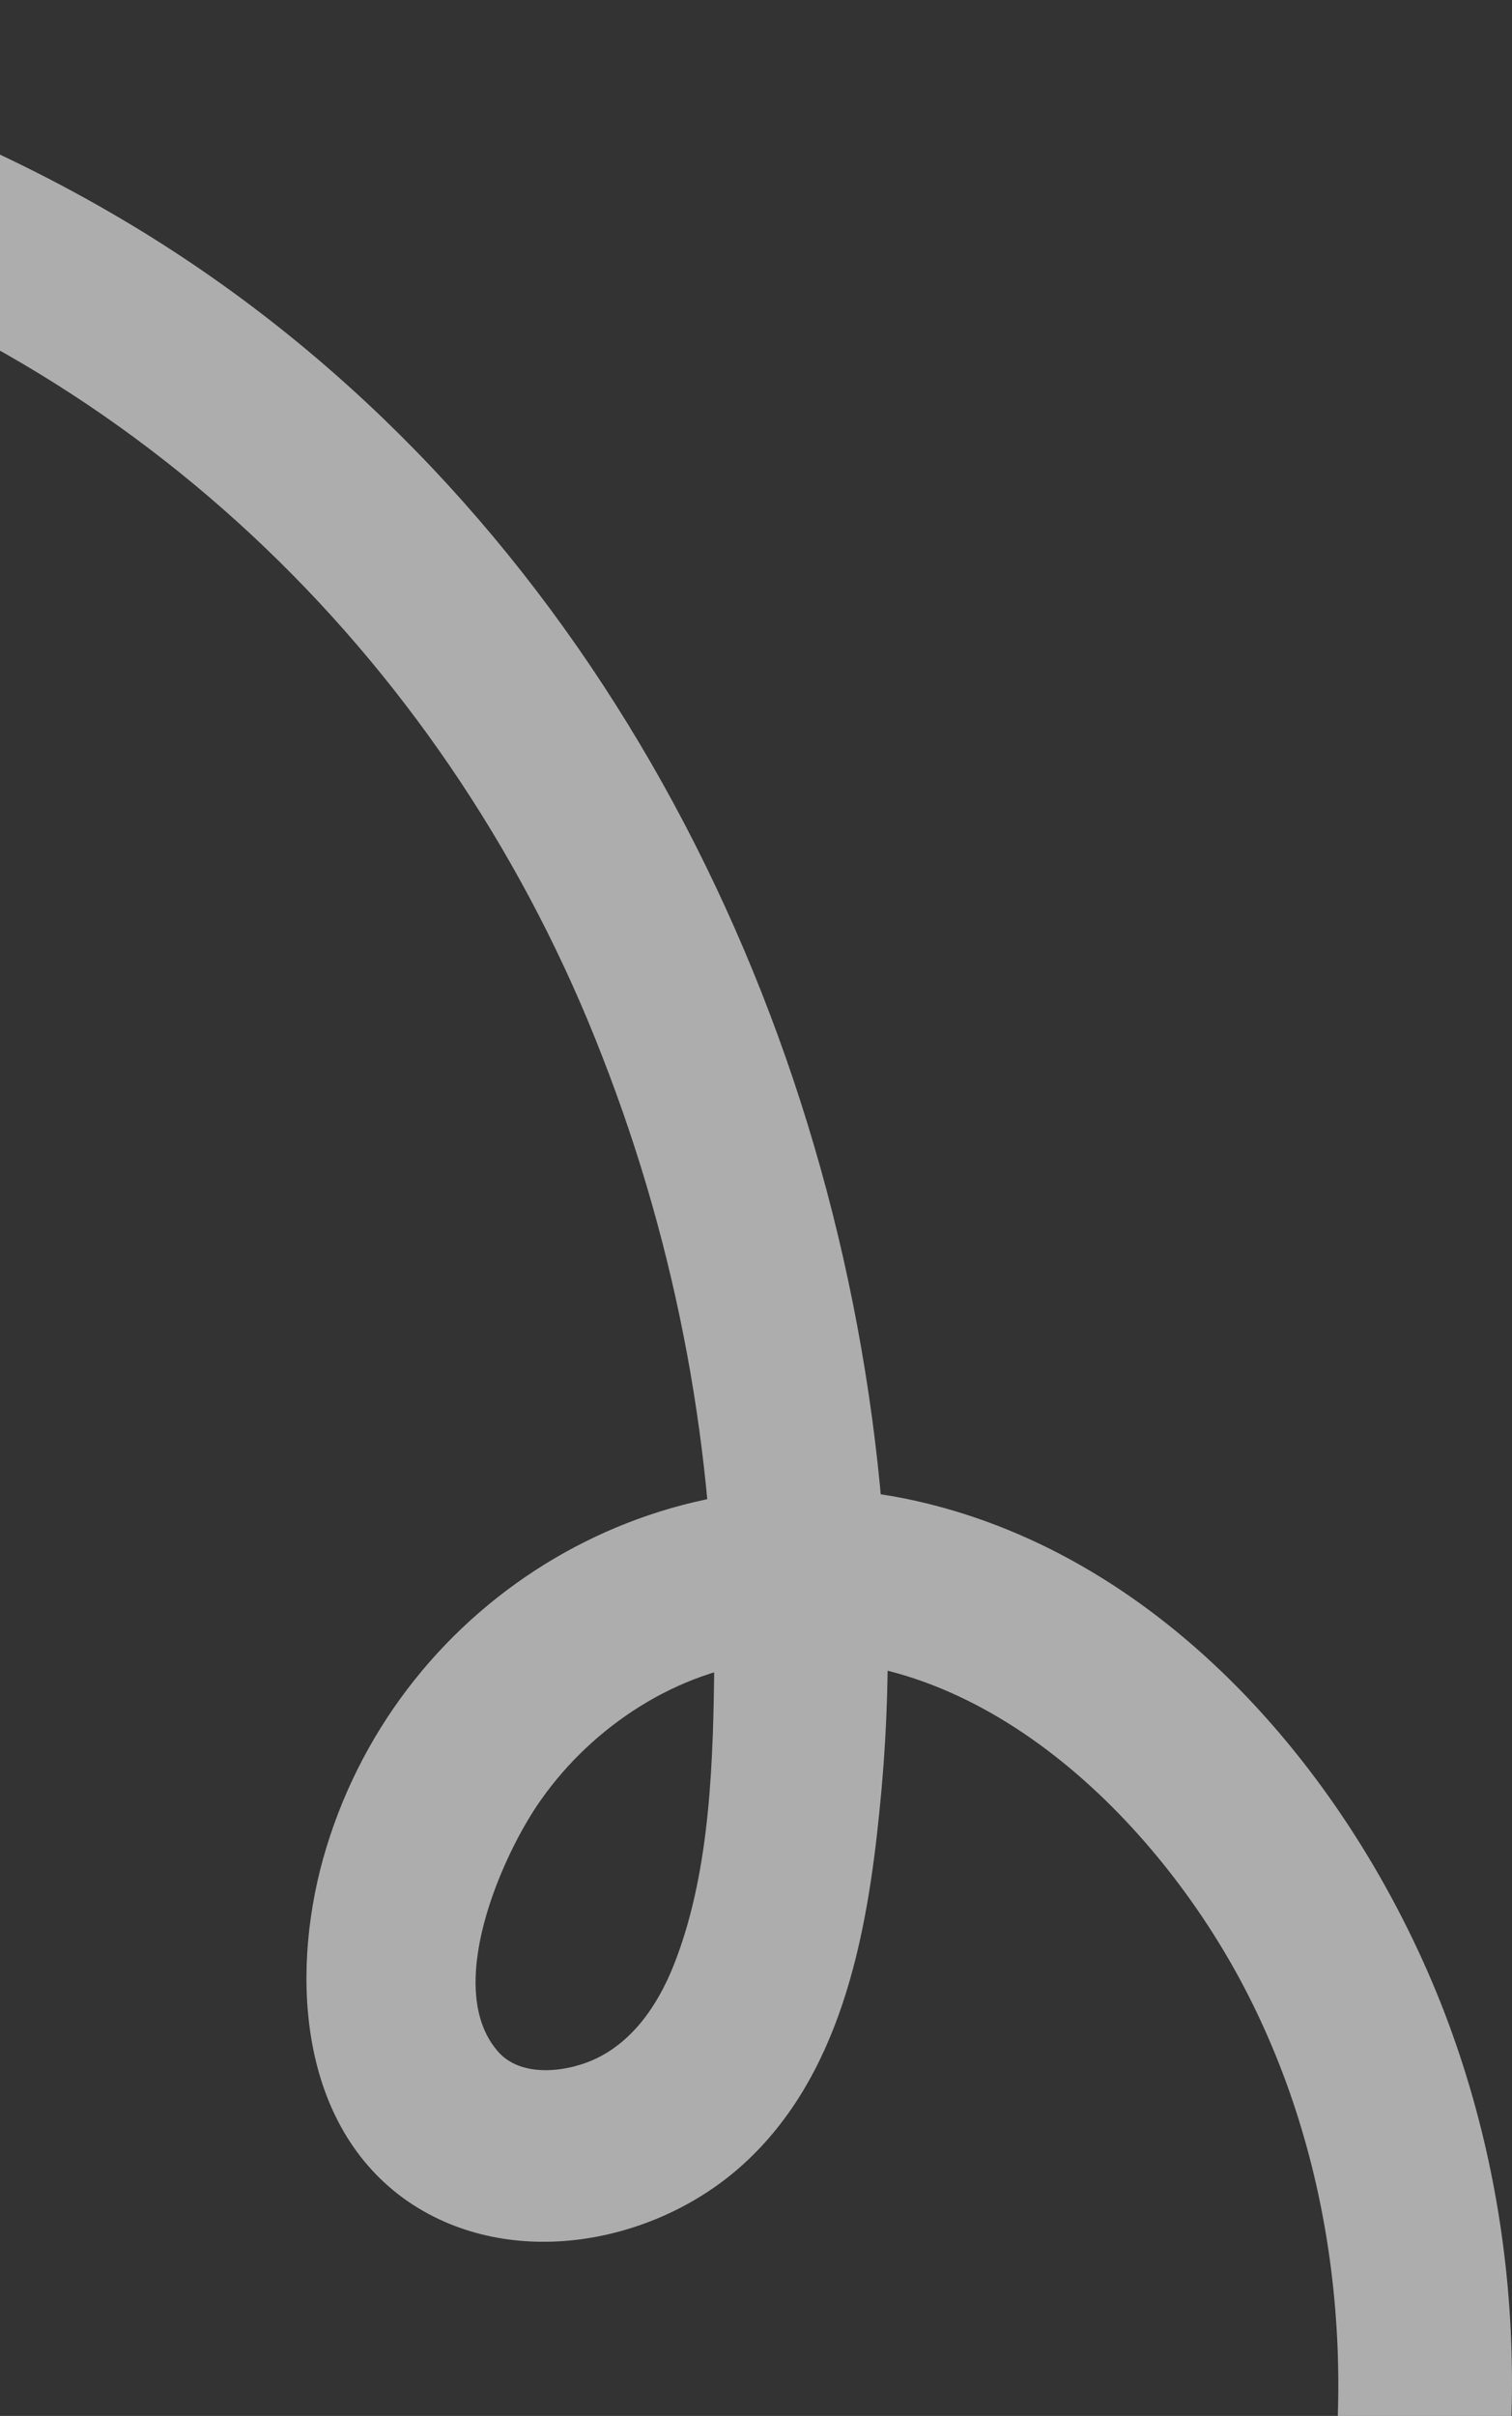 <svg width="211" height="337" viewBox="0 0 211 337" fill="none" xmlns="http://www.w3.org/2000/svg">
<rect x="0" y="0" width="211" height="337" fill="#333333" stroke="none"/>
<path opacity="0.6" d="M-223.703 49.983C-165.183 25.715 -98.119 14.786 -36.374 33.429C19.727 50.304 63.094 93.216 84.051 147.379C94.53 174.218 99.85 202.826 99.689 231.595C99.528 245.256 99.205 260.364 94.369 273.221C92.273 278.846 88.888 284.311 83.406 287.043C79.537 288.972 73.089 289.936 69.703 286.4C61.643 277.721 70.026 258.756 75.507 251.042C82.761 240.756 94.53 233.041 107.105 231.756C135.8 228.863 160.466 252.81 173.041 276.114C199.963 326.097 186.26 396.492 140.798 431.368C135.639 435.386 132.899 441.654 136.445 447.922C139.347 453.065 147.891 456.119 153.05 452.261C204.477 412.885 224.951 339.919 201.091 279.489C188.517 247.828 162.723 217.291 128.062 209.416C92.273 201.219 56.161 222.756 45.522 257.792C40.524 274.185 41.33 295.722 56.323 306.651C70.348 316.776 90.5 313.401 103.074 302.472C117.261 290.097 120.969 270.328 122.742 252.488C124.516 235.292 124.193 217.934 122.097 200.898C113.714 132.592 77.764 66.698 17.471 30.858C-57.332 -13.661 -152.447 -5.465 -230.152 26.679C-236.117 29.09 -240.469 34.715 -238.535 41.465C-236.923 47.251 -229.829 52.555 -223.703 49.983Z" fill="white"/>
</svg>
